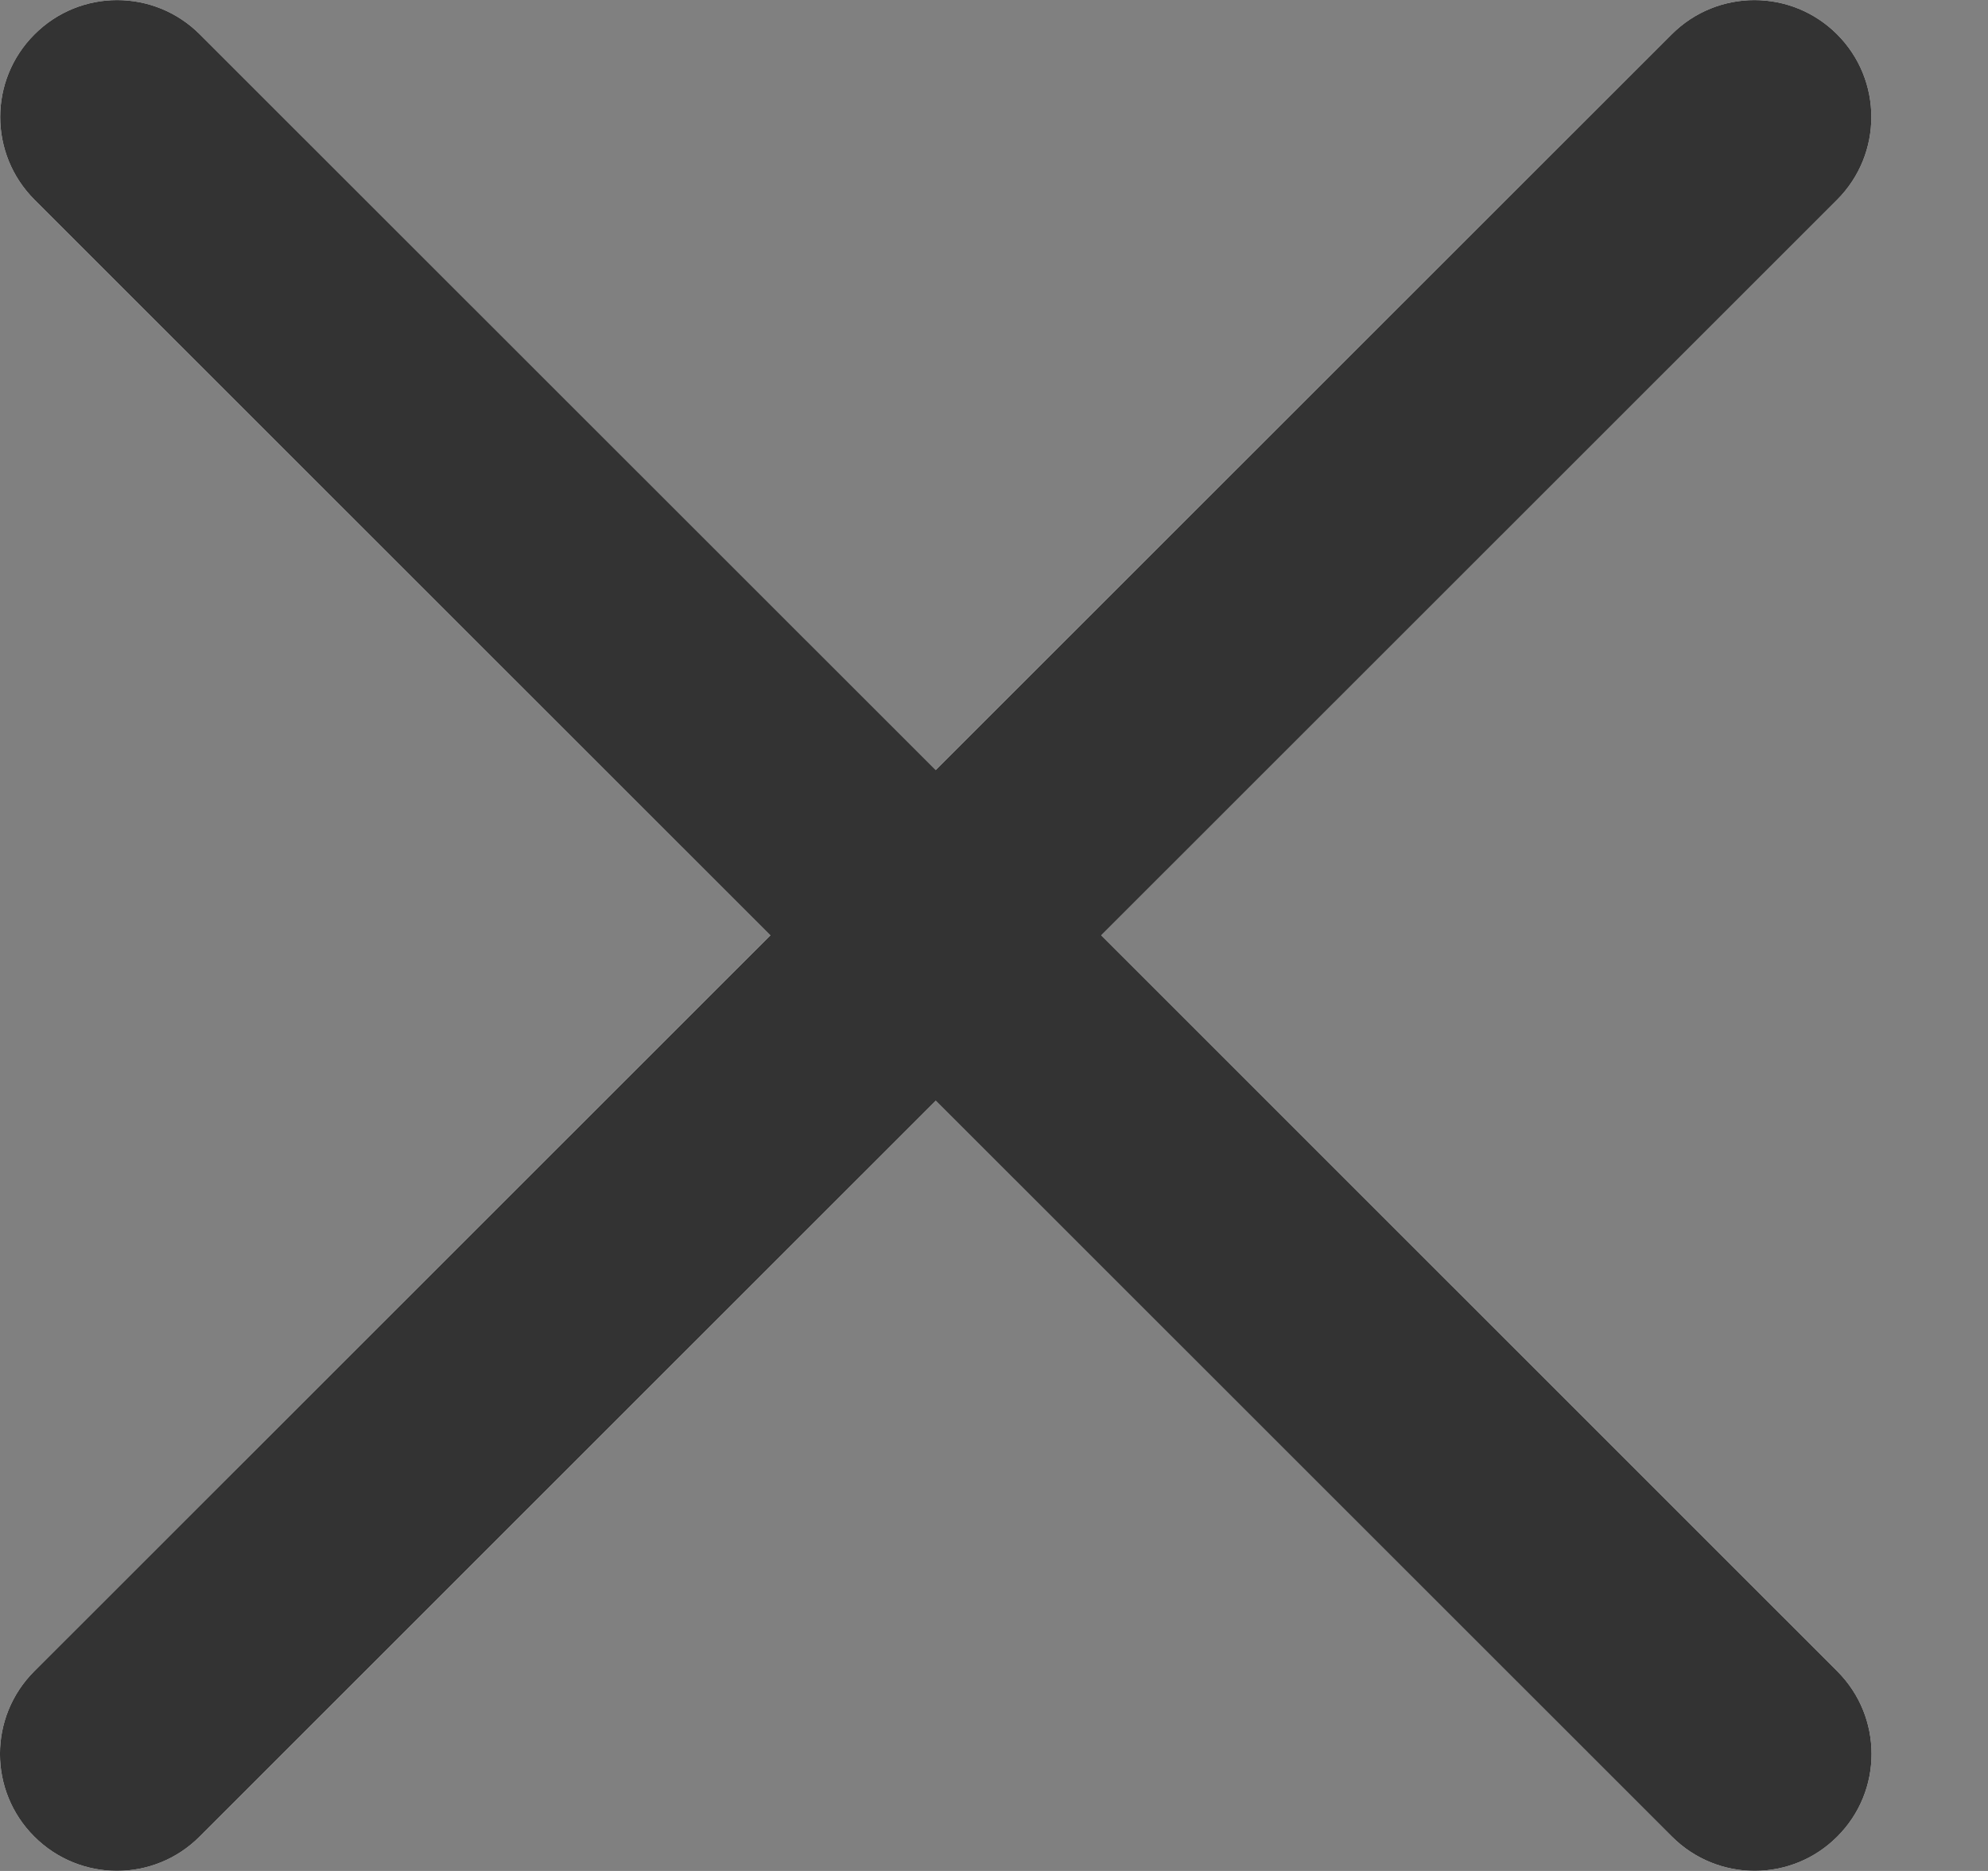 <svg width="17" height="16" viewBox="0 0 17 16" fill="none" xmlns="http://www.w3.org/2000/svg">
<rect x="0" y="0" width="17" height="16" fill="#808080" stroke="none"/>
<path fill-rule="evenodd" clip-rule="evenodd" d="M1.709 0.294C1.318 -0.097 0.685 -0.097 0.295 0.294C-0.096 0.684 -0.096 1.317 0.295 1.708L6.588 7.999L0.293 14.292C-0.098 14.683 -0.098 15.316 0.293 15.706C0.684 16.097 1.317 16.097 1.707 15.706L8.002 9.413L14.297 15.706C14.688 16.097 15.321 16.097 15.711 15.706C16.102 15.316 16.102 14.683 15.711 14.292L9.417 7.999L15.71 1.708C16.1 1.317 16.1 0.684 15.71 0.294C15.319 -0.097 14.686 -0.097 14.295 0.294L8.002 6.585L1.709 0.294Z" fill="white"/>
<path fill-rule="evenodd" clip-rule="evenodd" d="M1.709 0.294C1.318 -0.097 0.685 -0.097 0.295 0.294C-0.096 0.684 -0.096 1.317 0.295 1.708L6.588 7.999L0.293 14.292C-0.098 14.683 -0.098 15.316 0.293 15.706C0.684 16.097 1.317 16.097 1.707 15.706L8.002 9.413L14.297 15.706C14.688 16.097 15.321 16.097 15.711 15.706C16.102 15.316 16.102 14.683 15.711 14.292L9.417 7.999L15.71 1.708C16.1 1.317 16.1 0.684 15.71 0.294C15.319 -0.097 14.686 -0.097 14.295 0.294L8.002 6.585L1.709 0.294Z" fill="#333333"/>
</svg>
